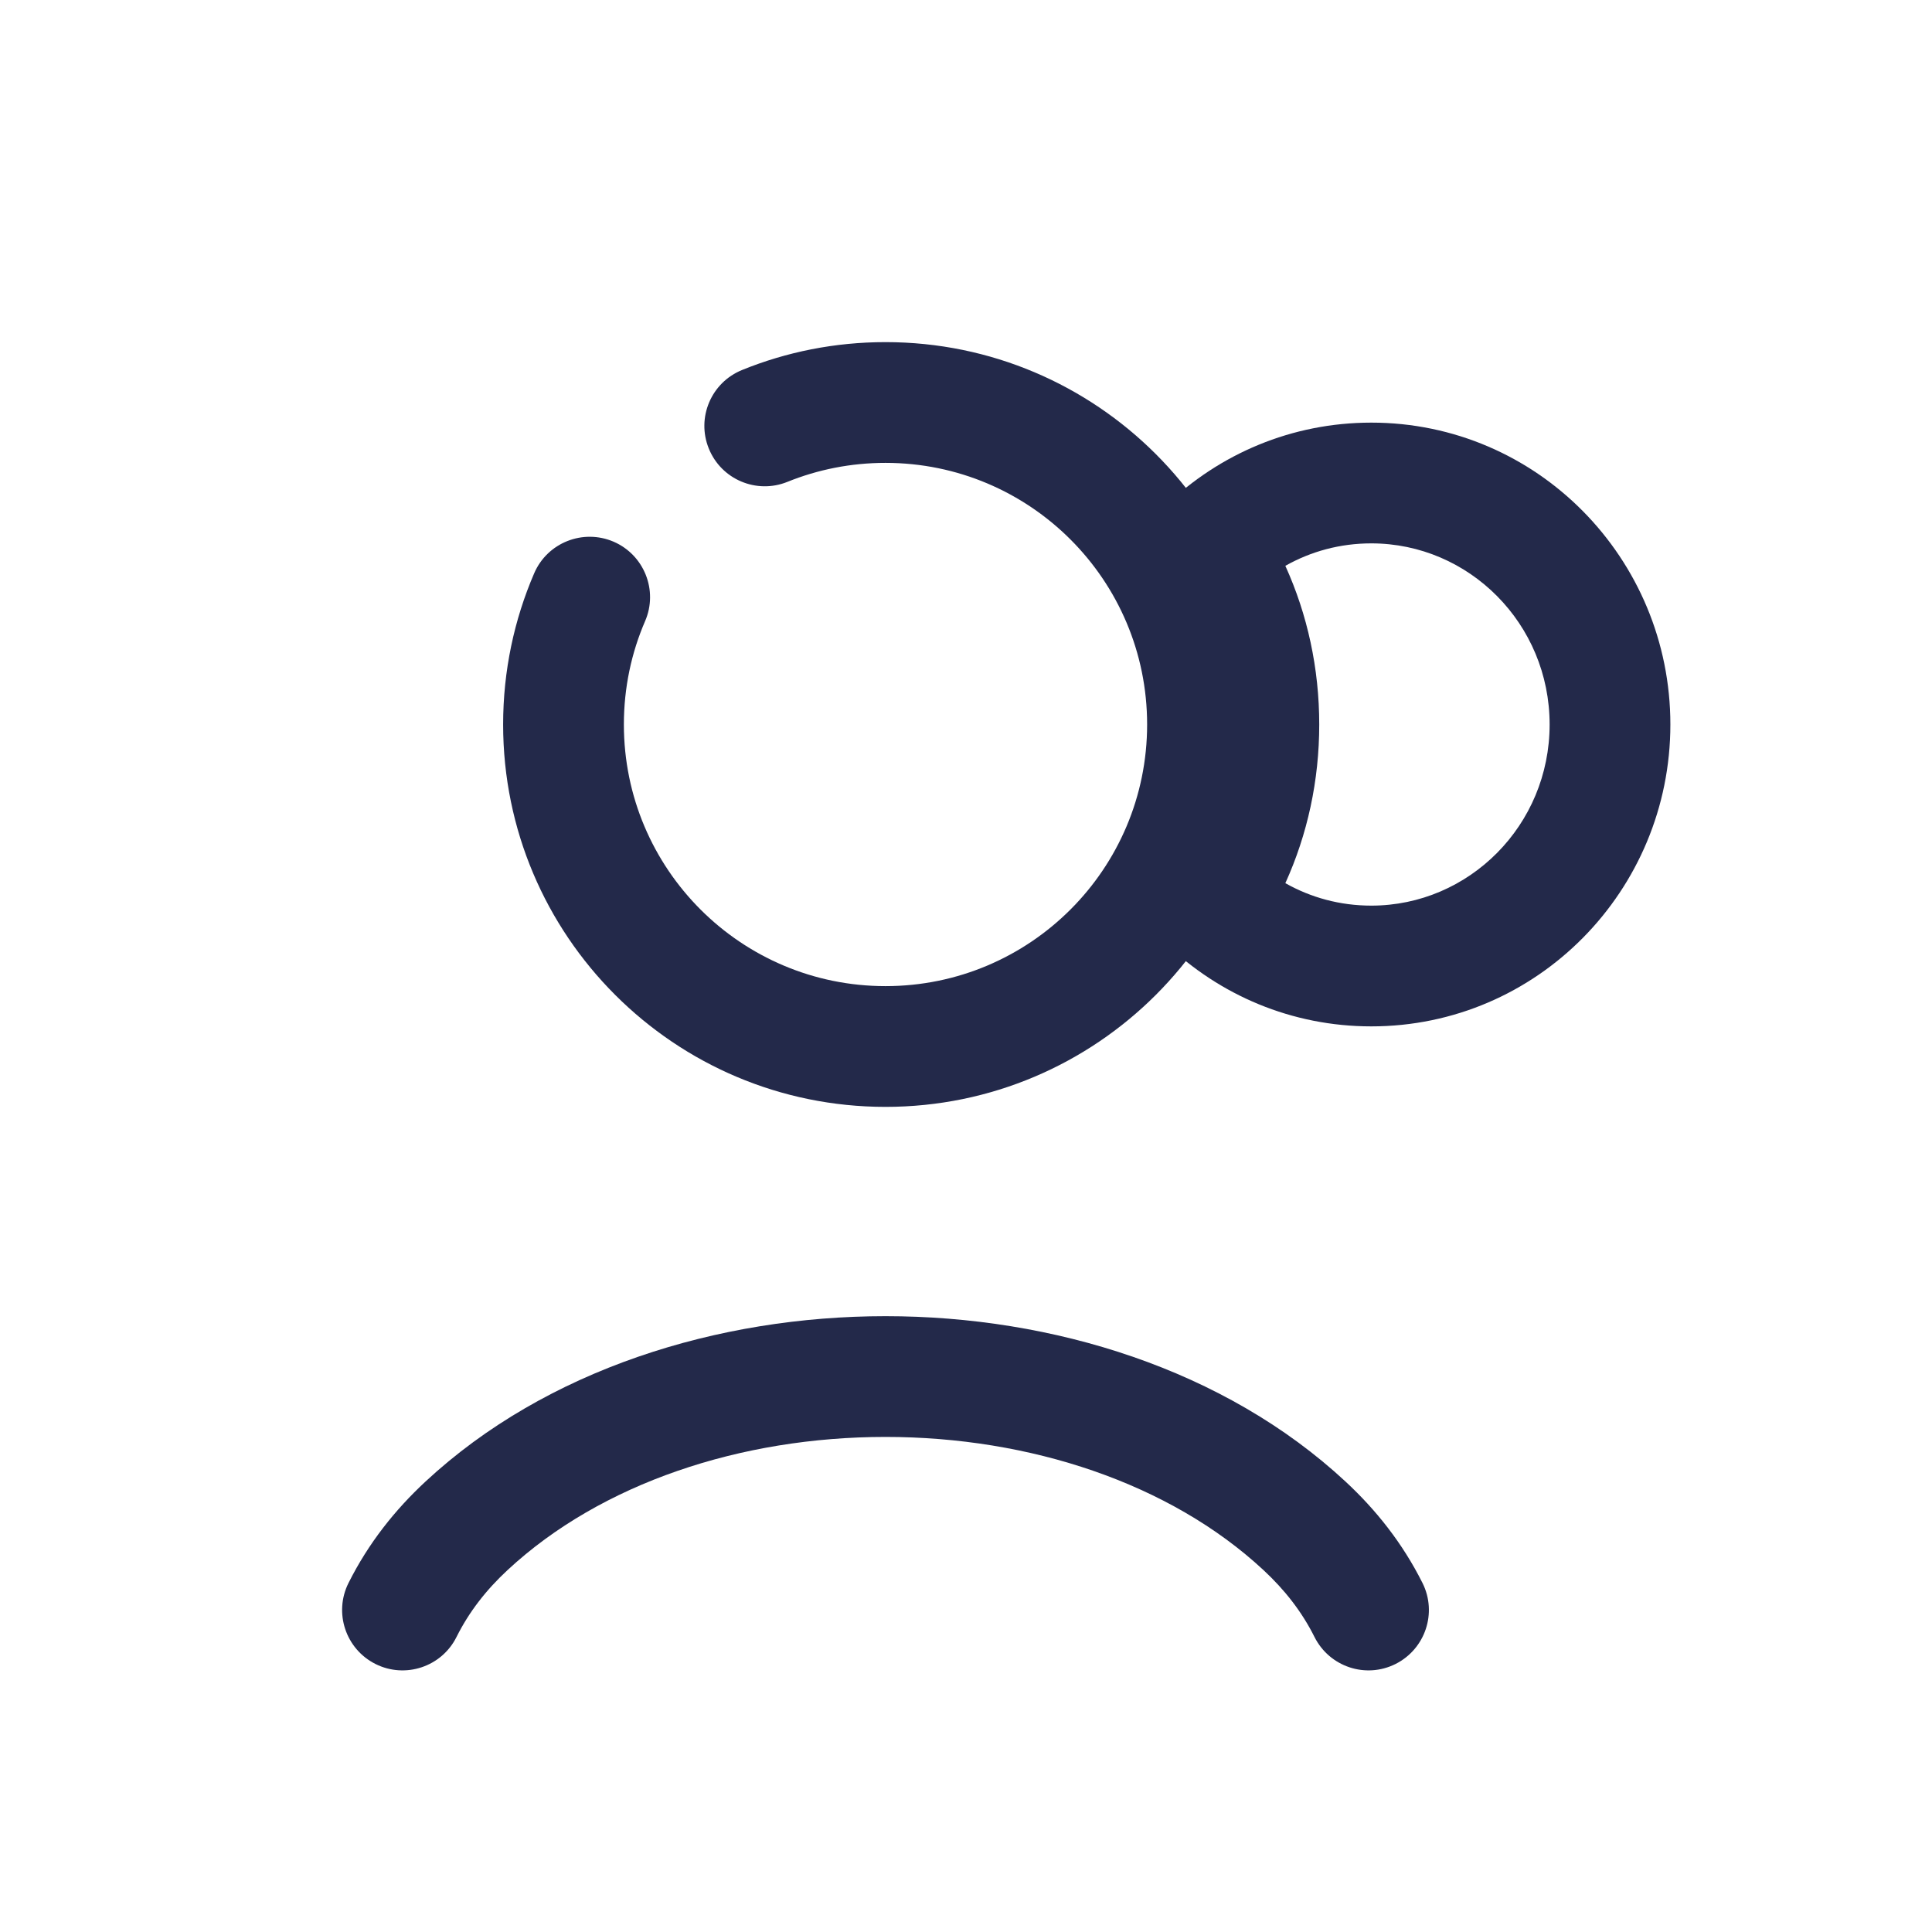 <svg width="24" height="24" viewBox="0 0 24 24" fill="none" xmlns="http://www.w3.org/2000/svg">
<path fill-rule="evenodd" clip-rule="evenodd" d="M11 5.75C10.568 5.75 10.157 5.834 9.781 5.986C9.397 6.141 8.96 5.956 8.805 5.572C8.649 5.188 8.835 4.751 9.219 4.596C9.77 4.372 10.371 4.25 11 4.25C13.623 4.25 15.75 6.377 15.75 9C15.75 11.623 13.623 13.75 11 13.75C8.377 13.75 6.25 11.623 6.25 9C6.25 8.334 6.387 7.699 6.636 7.121C6.8 6.741 7.241 6.566 7.622 6.729C8.002 6.893 8.178 7.335 8.014 7.715C7.844 8.108 7.75 8.542 7.75 9C7.75 10.795 9.205 12.25 11 12.25C12.795 12.25 14.25 10.795 14.25 9C14.25 7.205 12.795 5.75 11 5.75Z" fill="#23294A"/>
<path fill-rule="evenodd" clip-rule="evenodd" d="M11 16.35C13.079 16.35 15.214 17.011 16.714 18.404C17.093 18.756 17.422 19.168 17.671 19.665C17.856 20.035 17.706 20.485 17.335 20.671C16.965 20.856 16.515 20.706 16.329 20.335C16.172 20.021 15.96 19.75 15.694 19.503C14.532 18.424 12.793 17.85 11 17.85C9.207 17.85 7.468 18.424 6.306 19.503C6.04 19.75 5.828 20.021 5.671 20.335C5.486 20.706 5.035 20.856 4.665 20.671C4.294 20.485 4.144 20.035 4.329 19.665C4.578 19.168 4.907 18.756 5.286 18.404C6.786 17.011 8.921 16.35 11 16.35Z" fill="#23294A"/>
<path fill-rule="evenodd" clip-rule="evenodd" d="M15.967 7.029C16.242 7.635 16.388 8.303 16.388 9C16.388 9.697 16.242 10.365 15.967 10.971C16.284 11.15 16.646 11.25 17.035 11.25C18.249 11.25 19.25 10.252 19.25 9C19.25 7.748 18.249 6.75 17.035 6.75C16.646 6.75 16.284 6.85 15.967 7.029ZM14.48 6.281C15.147 5.64 16.044 5.25 17.035 5.25C19.093 5.25 20.75 6.935 20.75 9C20.75 11.065 19.093 12.75 17.035 12.75C16.044 12.75 15.147 12.36 14.48 11.719C14.22 11.469 14.175 11.07 14.372 10.769C14.704 10.259 14.888 9.655 14.888 9C14.888 8.345 14.704 7.741 14.372 7.231C14.175 6.93 14.22 6.531 14.48 6.281Z" fill="#23294A"/>
</svg>
